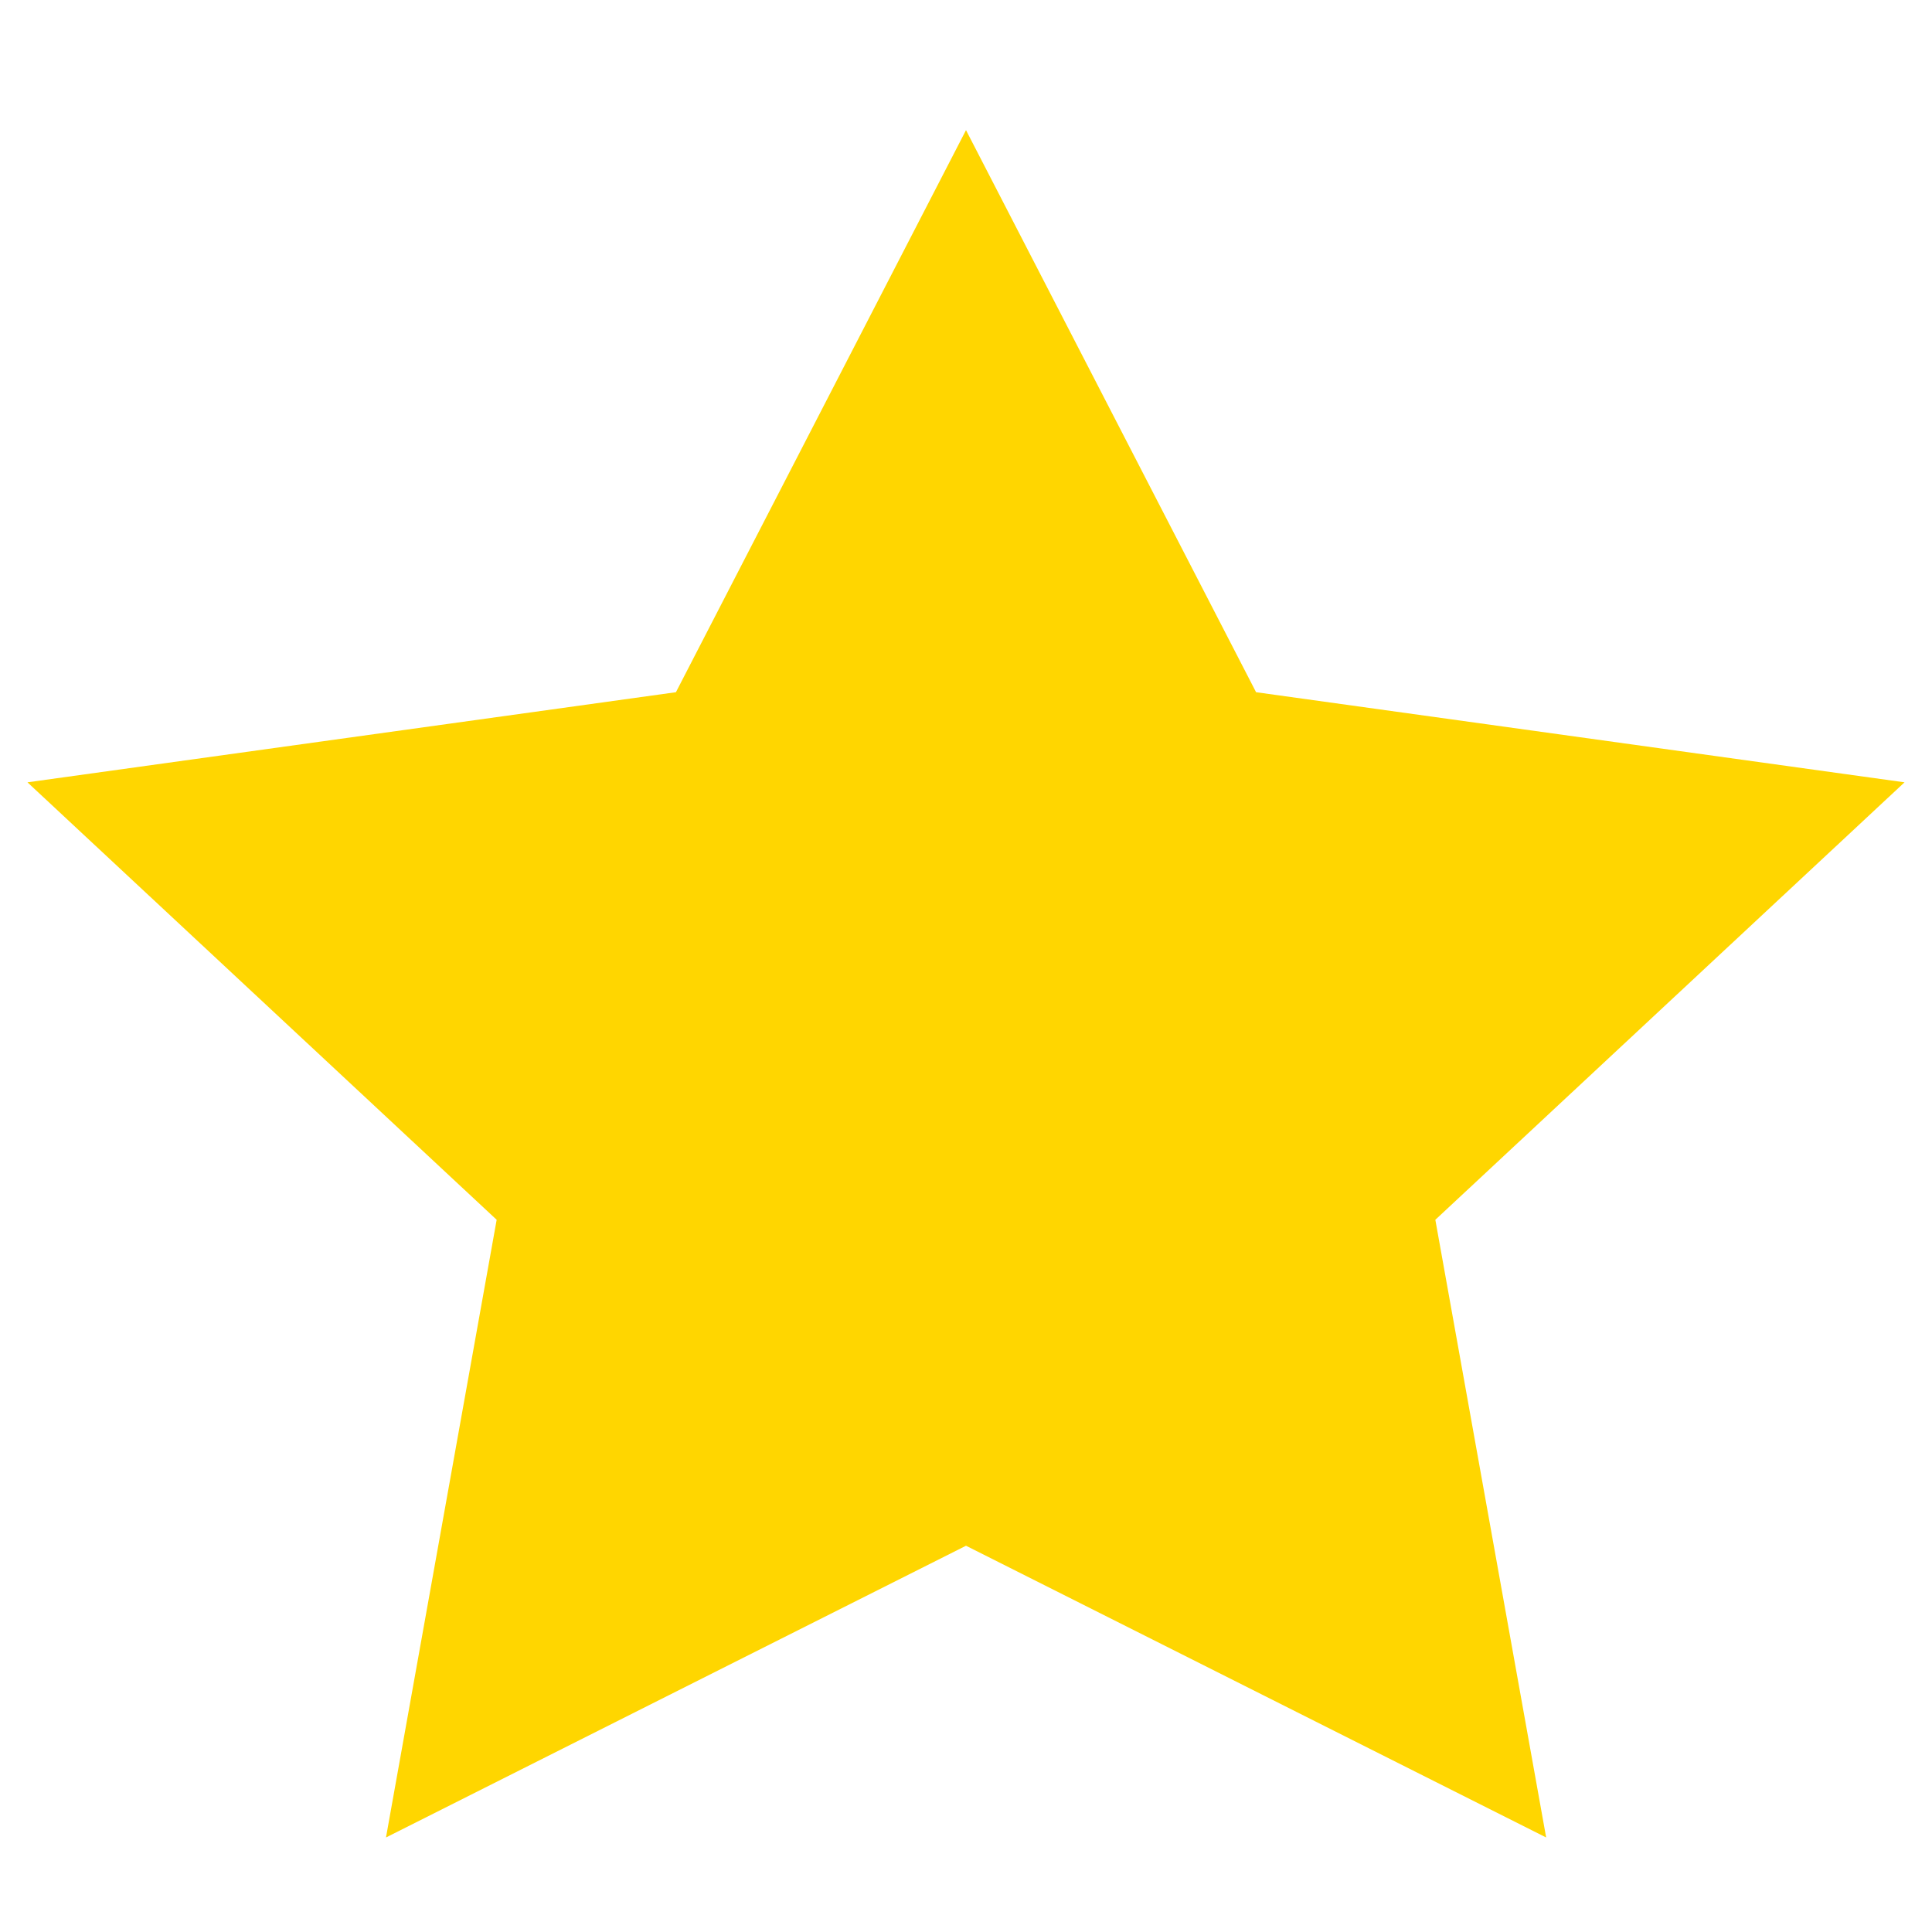 <svg width="14" height="14" viewBox="0 0 14 14" fill="none" xmlns="http://www.w3.org/2000/svg">
<path fill-rule="evenodd" clip-rule="evenodd" d="M7 11.201L2.797 13.315L3.599 8.839L0.199 5.669L4.898 5.016L7 0.943L9.102 5.016L13.801 5.669L10.401 8.839L11.204 13.315L7 11.201Z" fill="#FFD600"/>
</svg>
